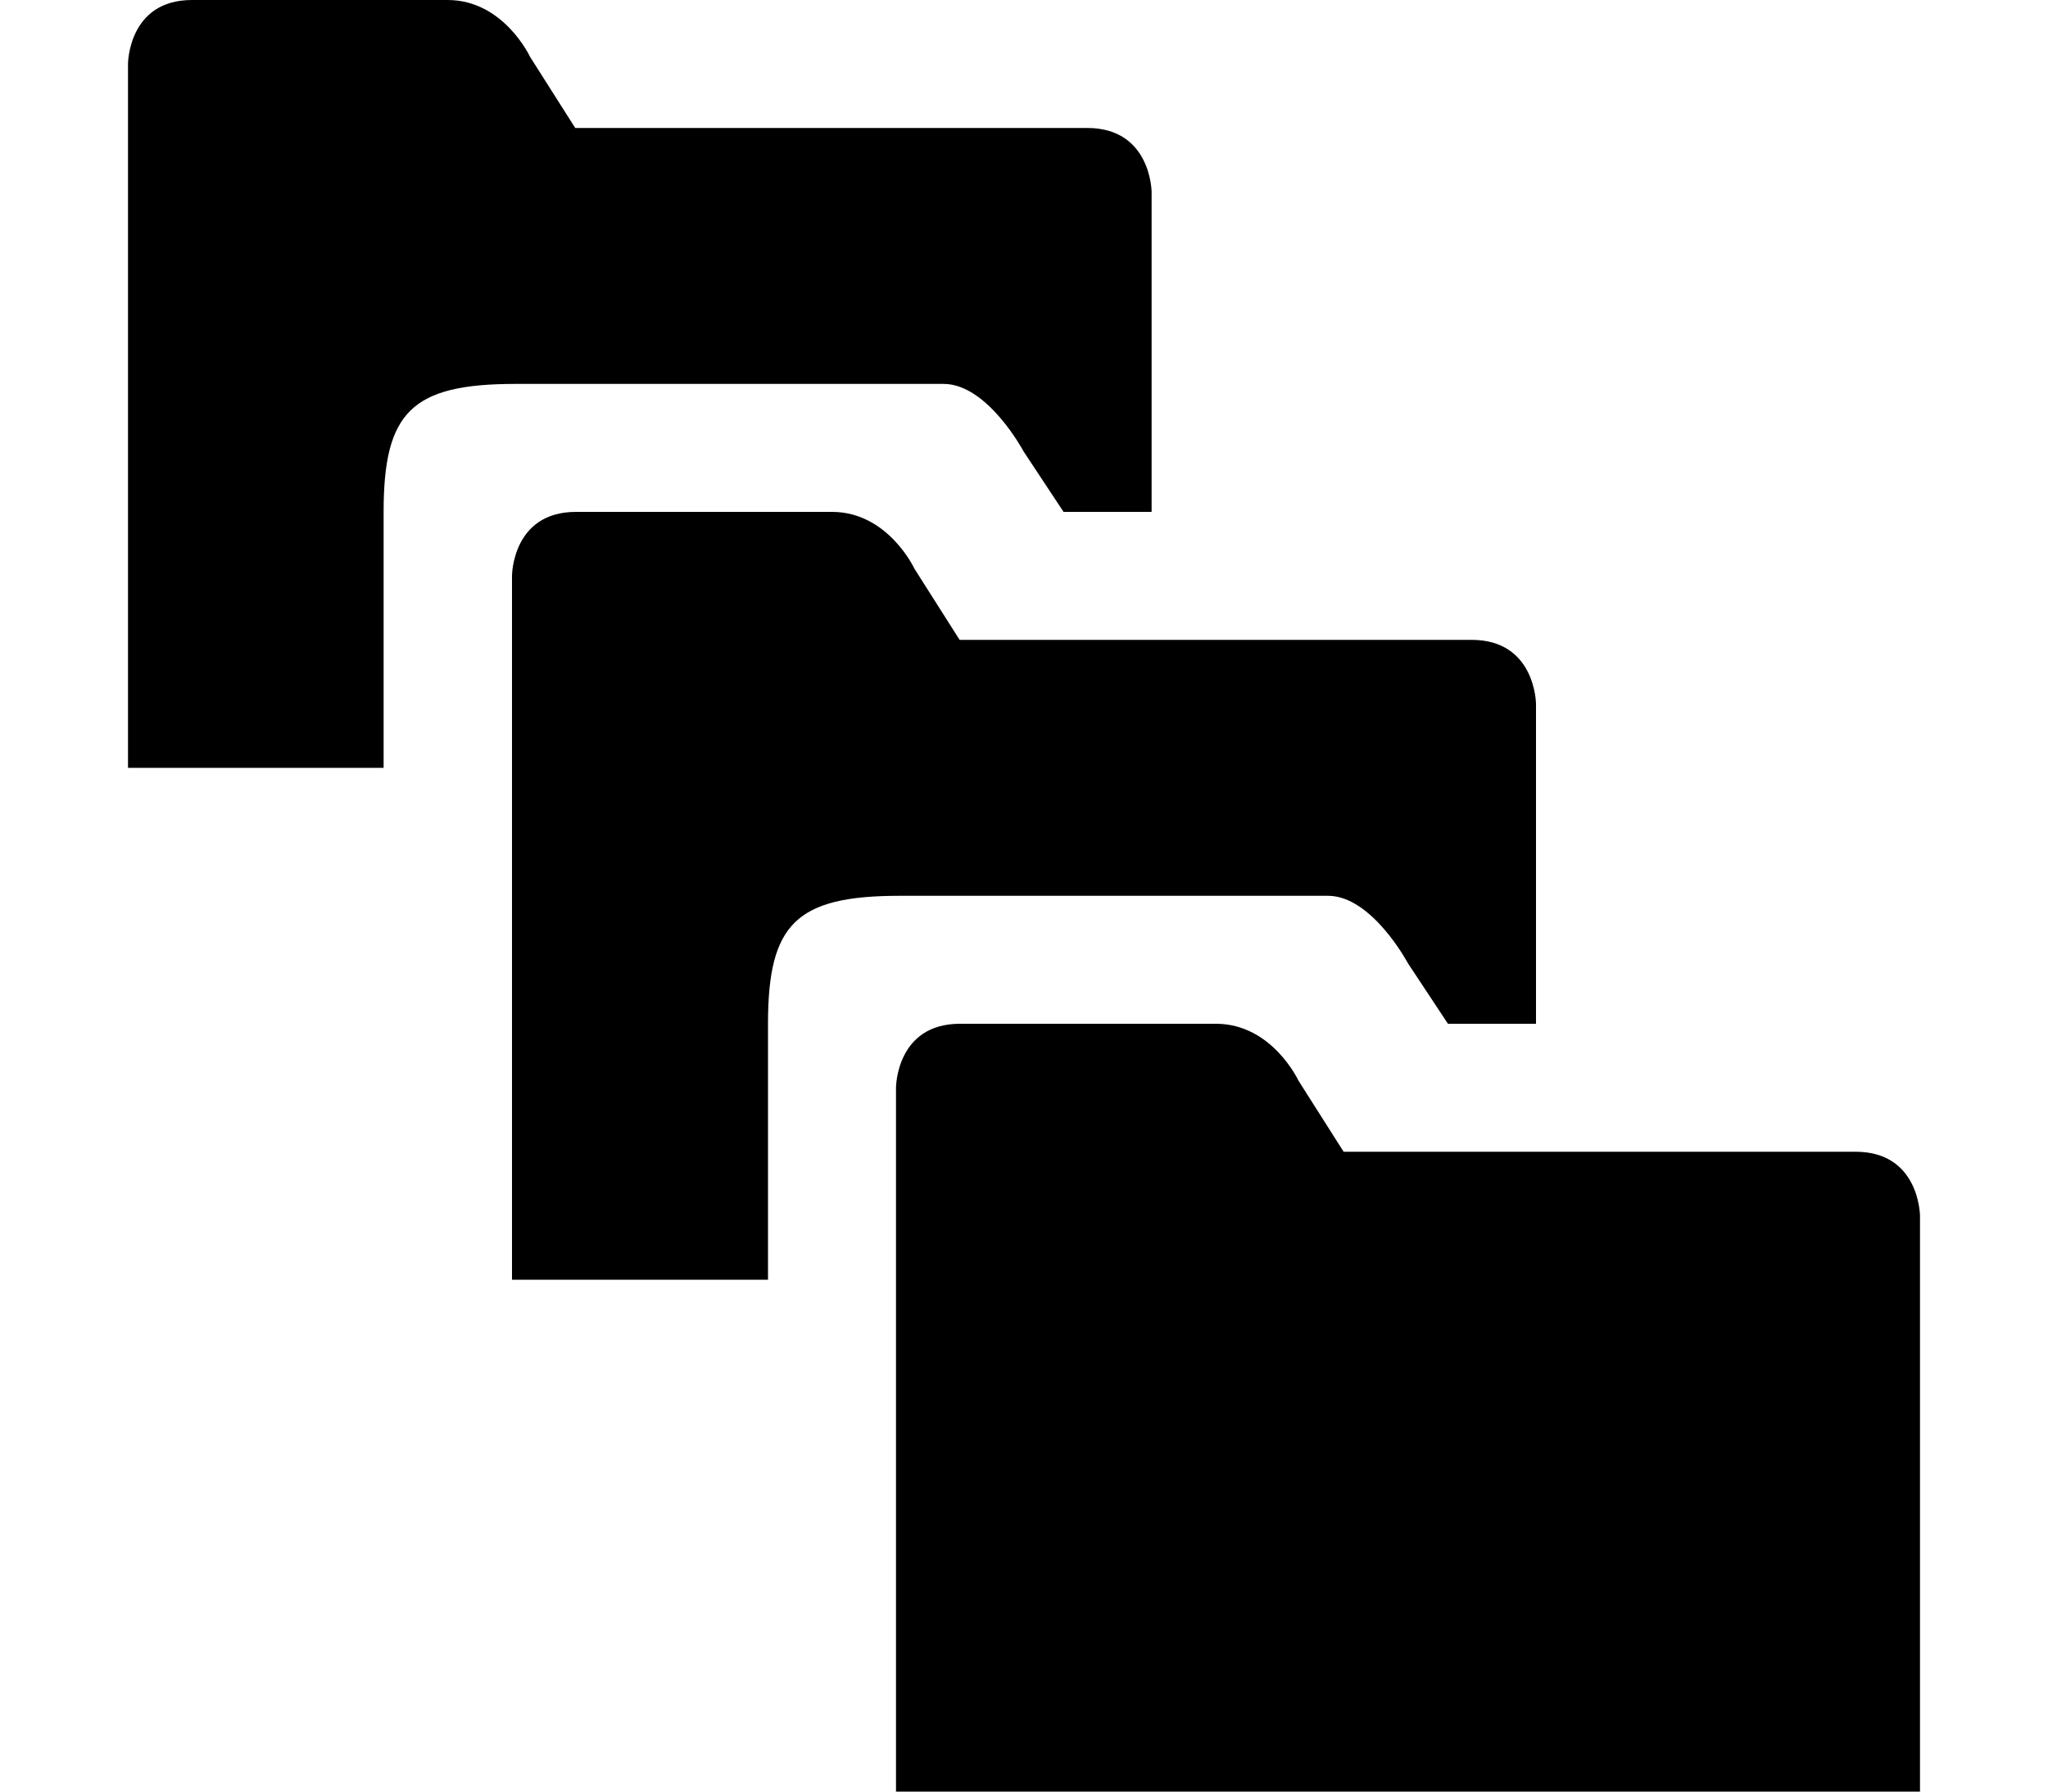 <?xml version="1.0" encoding="utf-8"?>
<!-- Generated by IcoMoon.io -->
<!DOCTYPE svg PUBLIC "-//W3C//DTD SVG 1.1//EN" "http://www.w3.org/Graphics/SVG/1.1/DTD/svg11.dtd">
<svg version="1.1" xmlns="http://www.w3.org/2000/svg" xmlns:xlink="http://www.w3.org/1999/xlink" width="16" height="14" viewBox="0 0 16 14">
<path d="M10.375 7c0.344 0 0.625 0.528 0.625 0.528l0.312 0.472h0.688v-2.5c0 0-0.003-0.5-0.503-0.5-0.572 0-4 0-4 0l-0.353-0.556c0 0-0.206-0.444-0.644-0.444-0.5 0-1.663 0-2 0-0.5 0-0.5 0.5-0.5 0.5v5.5h2v-2c0-0.781 0.219-1 1.031-1 0 0 3 0 3.344 0zM7.372 3c0.344 0 0.625 0.528 0.625 0.528l0.312 0.472h0.688v-2.5c0 0-0.003-0.5-0.503-0.5-0.572 0-4 0-4 0l-0.353-0.556c0 0-0.206-0.444-0.644-0.444-0.497 0-1.659 0-1.997 0-0.5 0-0.5 0.5-0.5 0.5v5.5h1.997v-2c0-0.781 0.219-1 1.031-1 0 0 3 0 3.344 0zM14.497 9c-0.572 0-4 0-4 0l-0.353-0.556c0 0-0.206-0.444-0.644-0.444-0.5 0-1.663 0-2 0-0.5 0-0.5 0.5-0.5 0.5v5.5h8v-4.5c0 0-0.003-0.5-0.503-0.5z"></path>
</svg>
